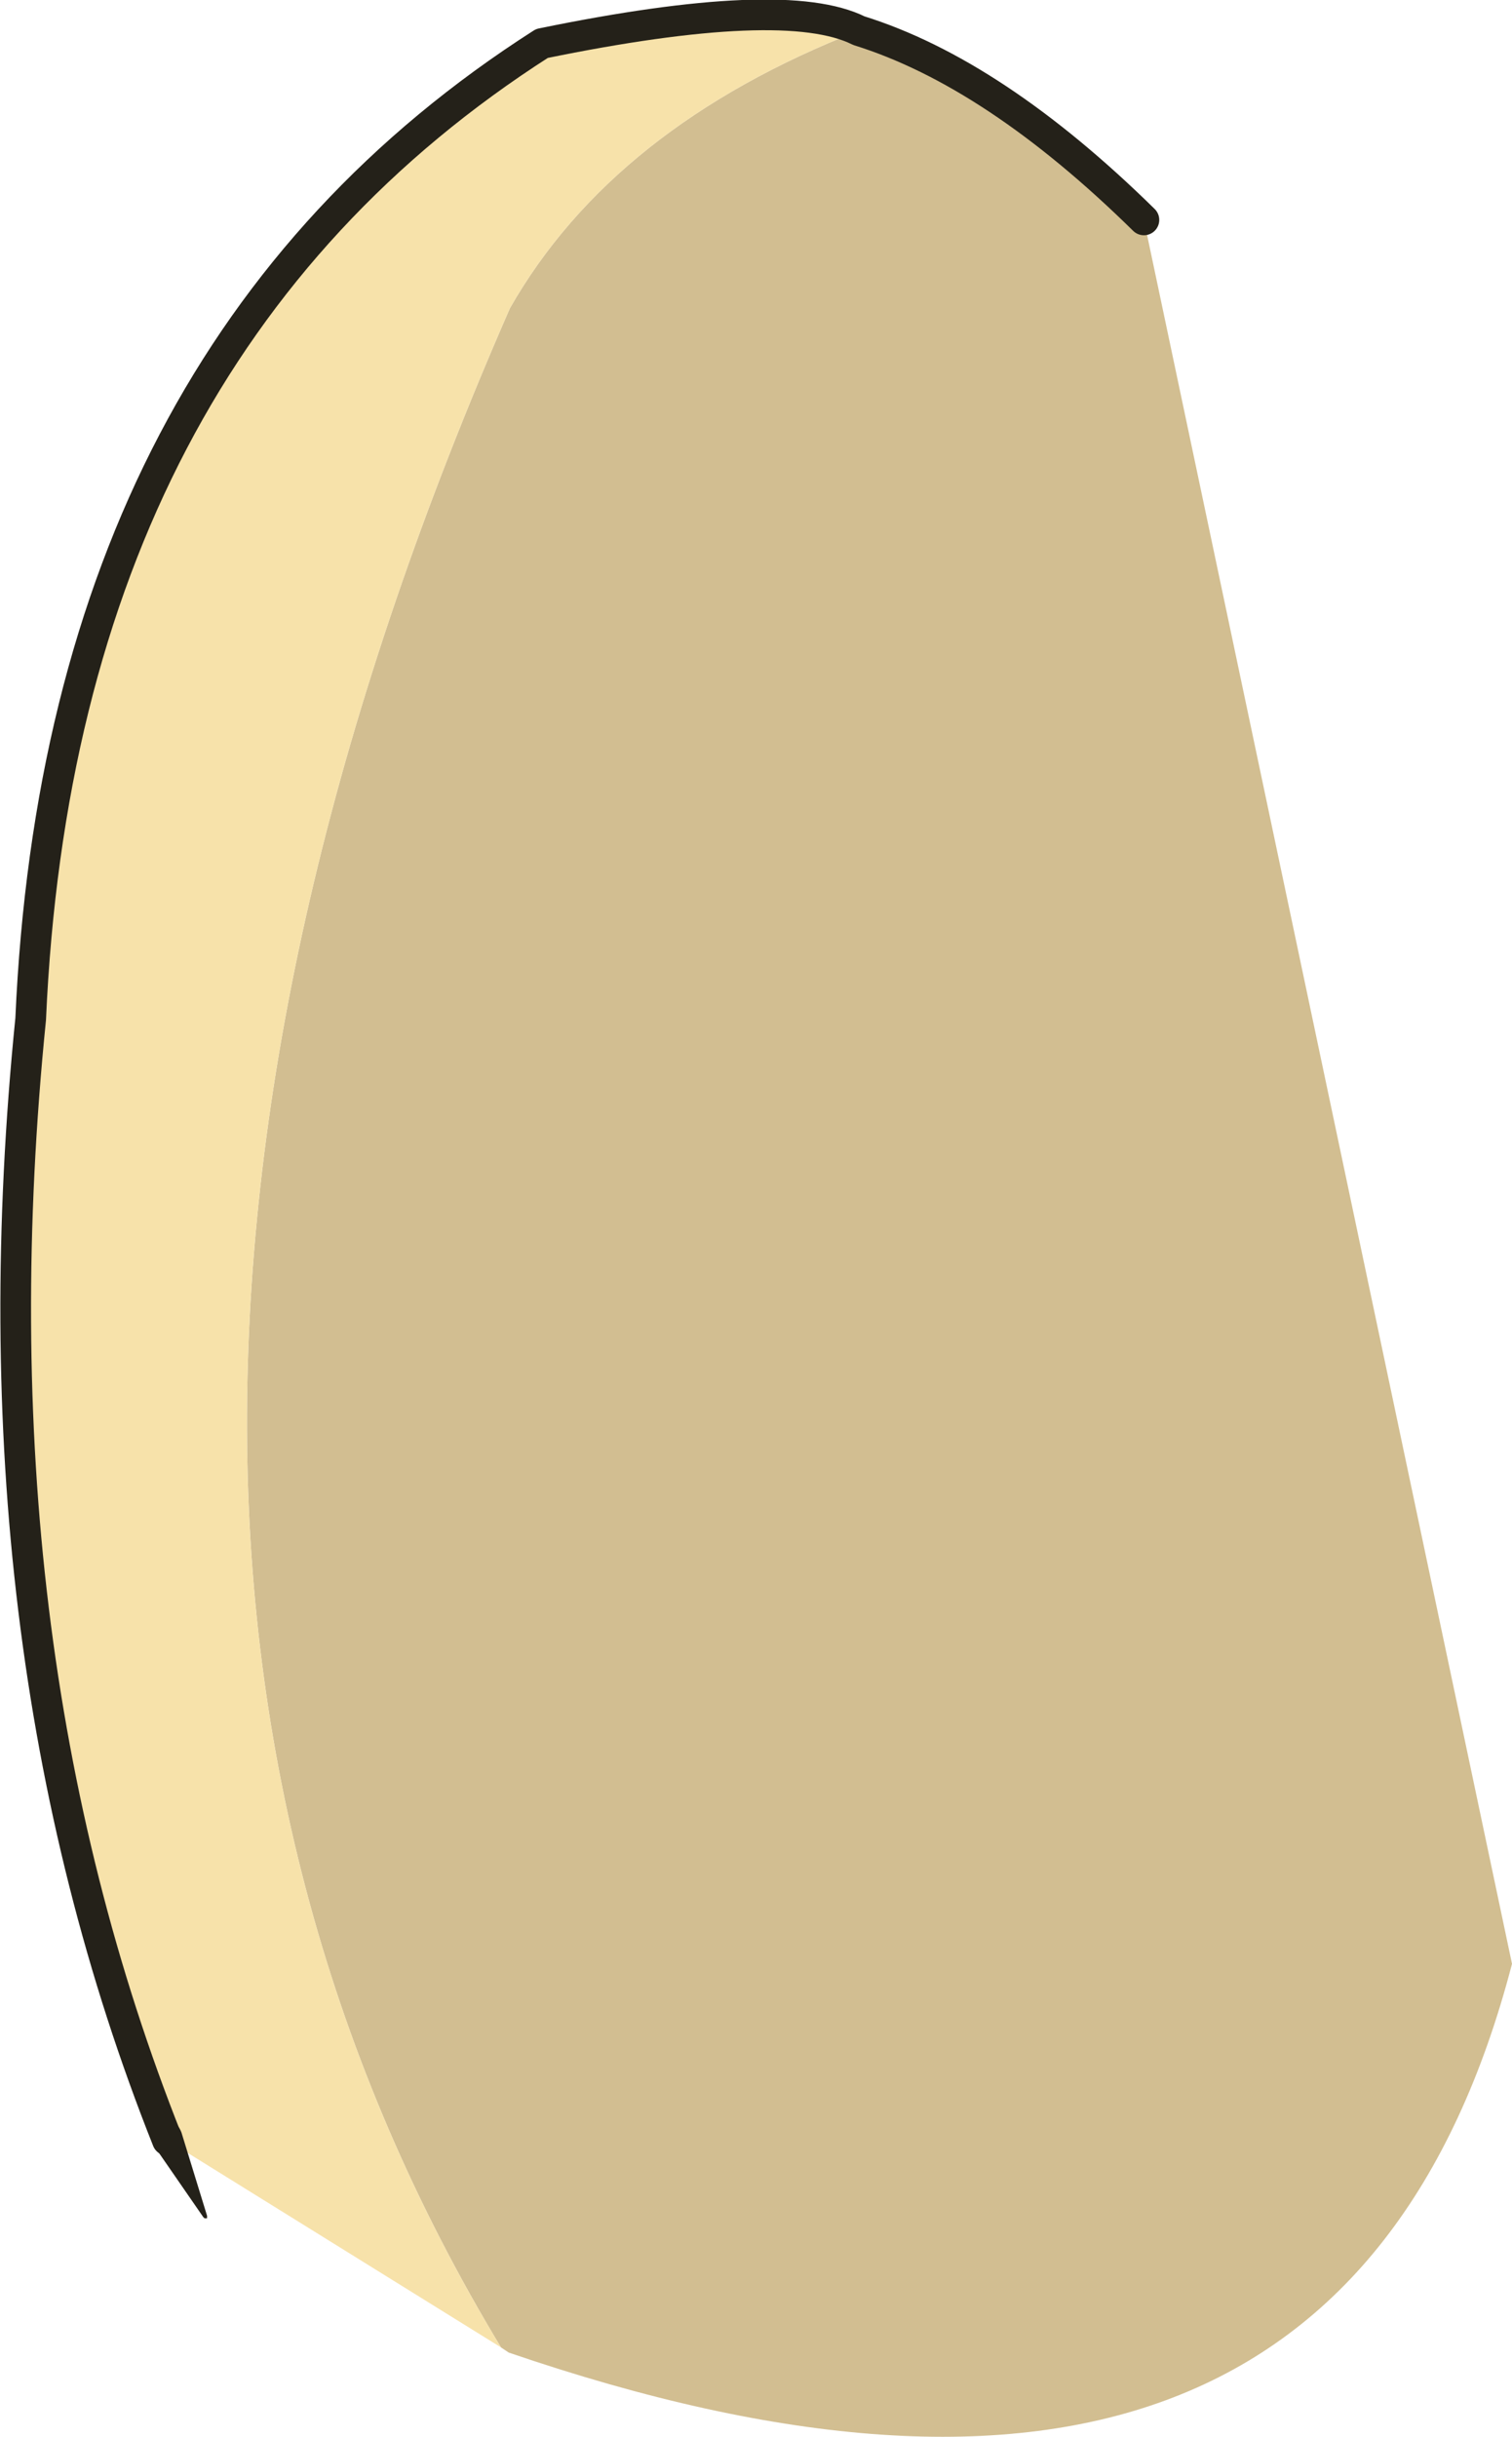 <?xml version="1.0" encoding="UTF-8" standalone="no"?>
<svg xmlns:xlink="http://www.w3.org/1999/xlink" height="95.3px" width="59.15px" xmlns="http://www.w3.org/2000/svg">
  <g transform="matrix(1.0, 0.0, 0.0, 1.0, 10.9, 46.85)">
    <path d="M22.7 -45.65 Q28.0 -44.0 33.85 -38.25 L48.25 29.95 Q41.4 56.25 9.0 45.15 L8.7 44.95 Q-11.35 11.8 9.05 -34.8 13.1 -41.9 22.7 -45.65" fill="#d2be91" fill-rule="evenodd" stroke="none"/>
    <path d="M22.7 -45.65 Q13.1 -41.9 9.05 -34.8 -11.35 11.8 8.7 44.95 L-4.35 36.85 Q-12.15 17.25 -9.7 -7.0 -8.55 -33.1 10.3 -45.15 19.8 -47.1 22.7 -45.65" fill="#f7e2aa" fill-rule="evenodd" stroke="none"/>
    <path d="M33.85 -38.25 Q28.0 -44.0 22.7 -45.65 19.8 -47.1 10.3 -45.15 -8.55 -33.1 -9.7 -7.0 -12.15 17.25 -4.35 36.85" fill="none" stroke="#242119" stroke-linecap="round" stroke-linejoin="round" stroke-width="1.2"/>
    <path d="M-4.85 37.1 L-4.95 36.9 Q-5.15 36.35 -4.55 36.15 -4.0 36.0 -3.8 36.55 L-2.8 39.8 -2.8 39.9 -2.9 39.9 -2.95 39.85 -4.85 37.1" fill="#242119" fill-rule="evenodd" stroke="none"/>
  </g>
</svg>
